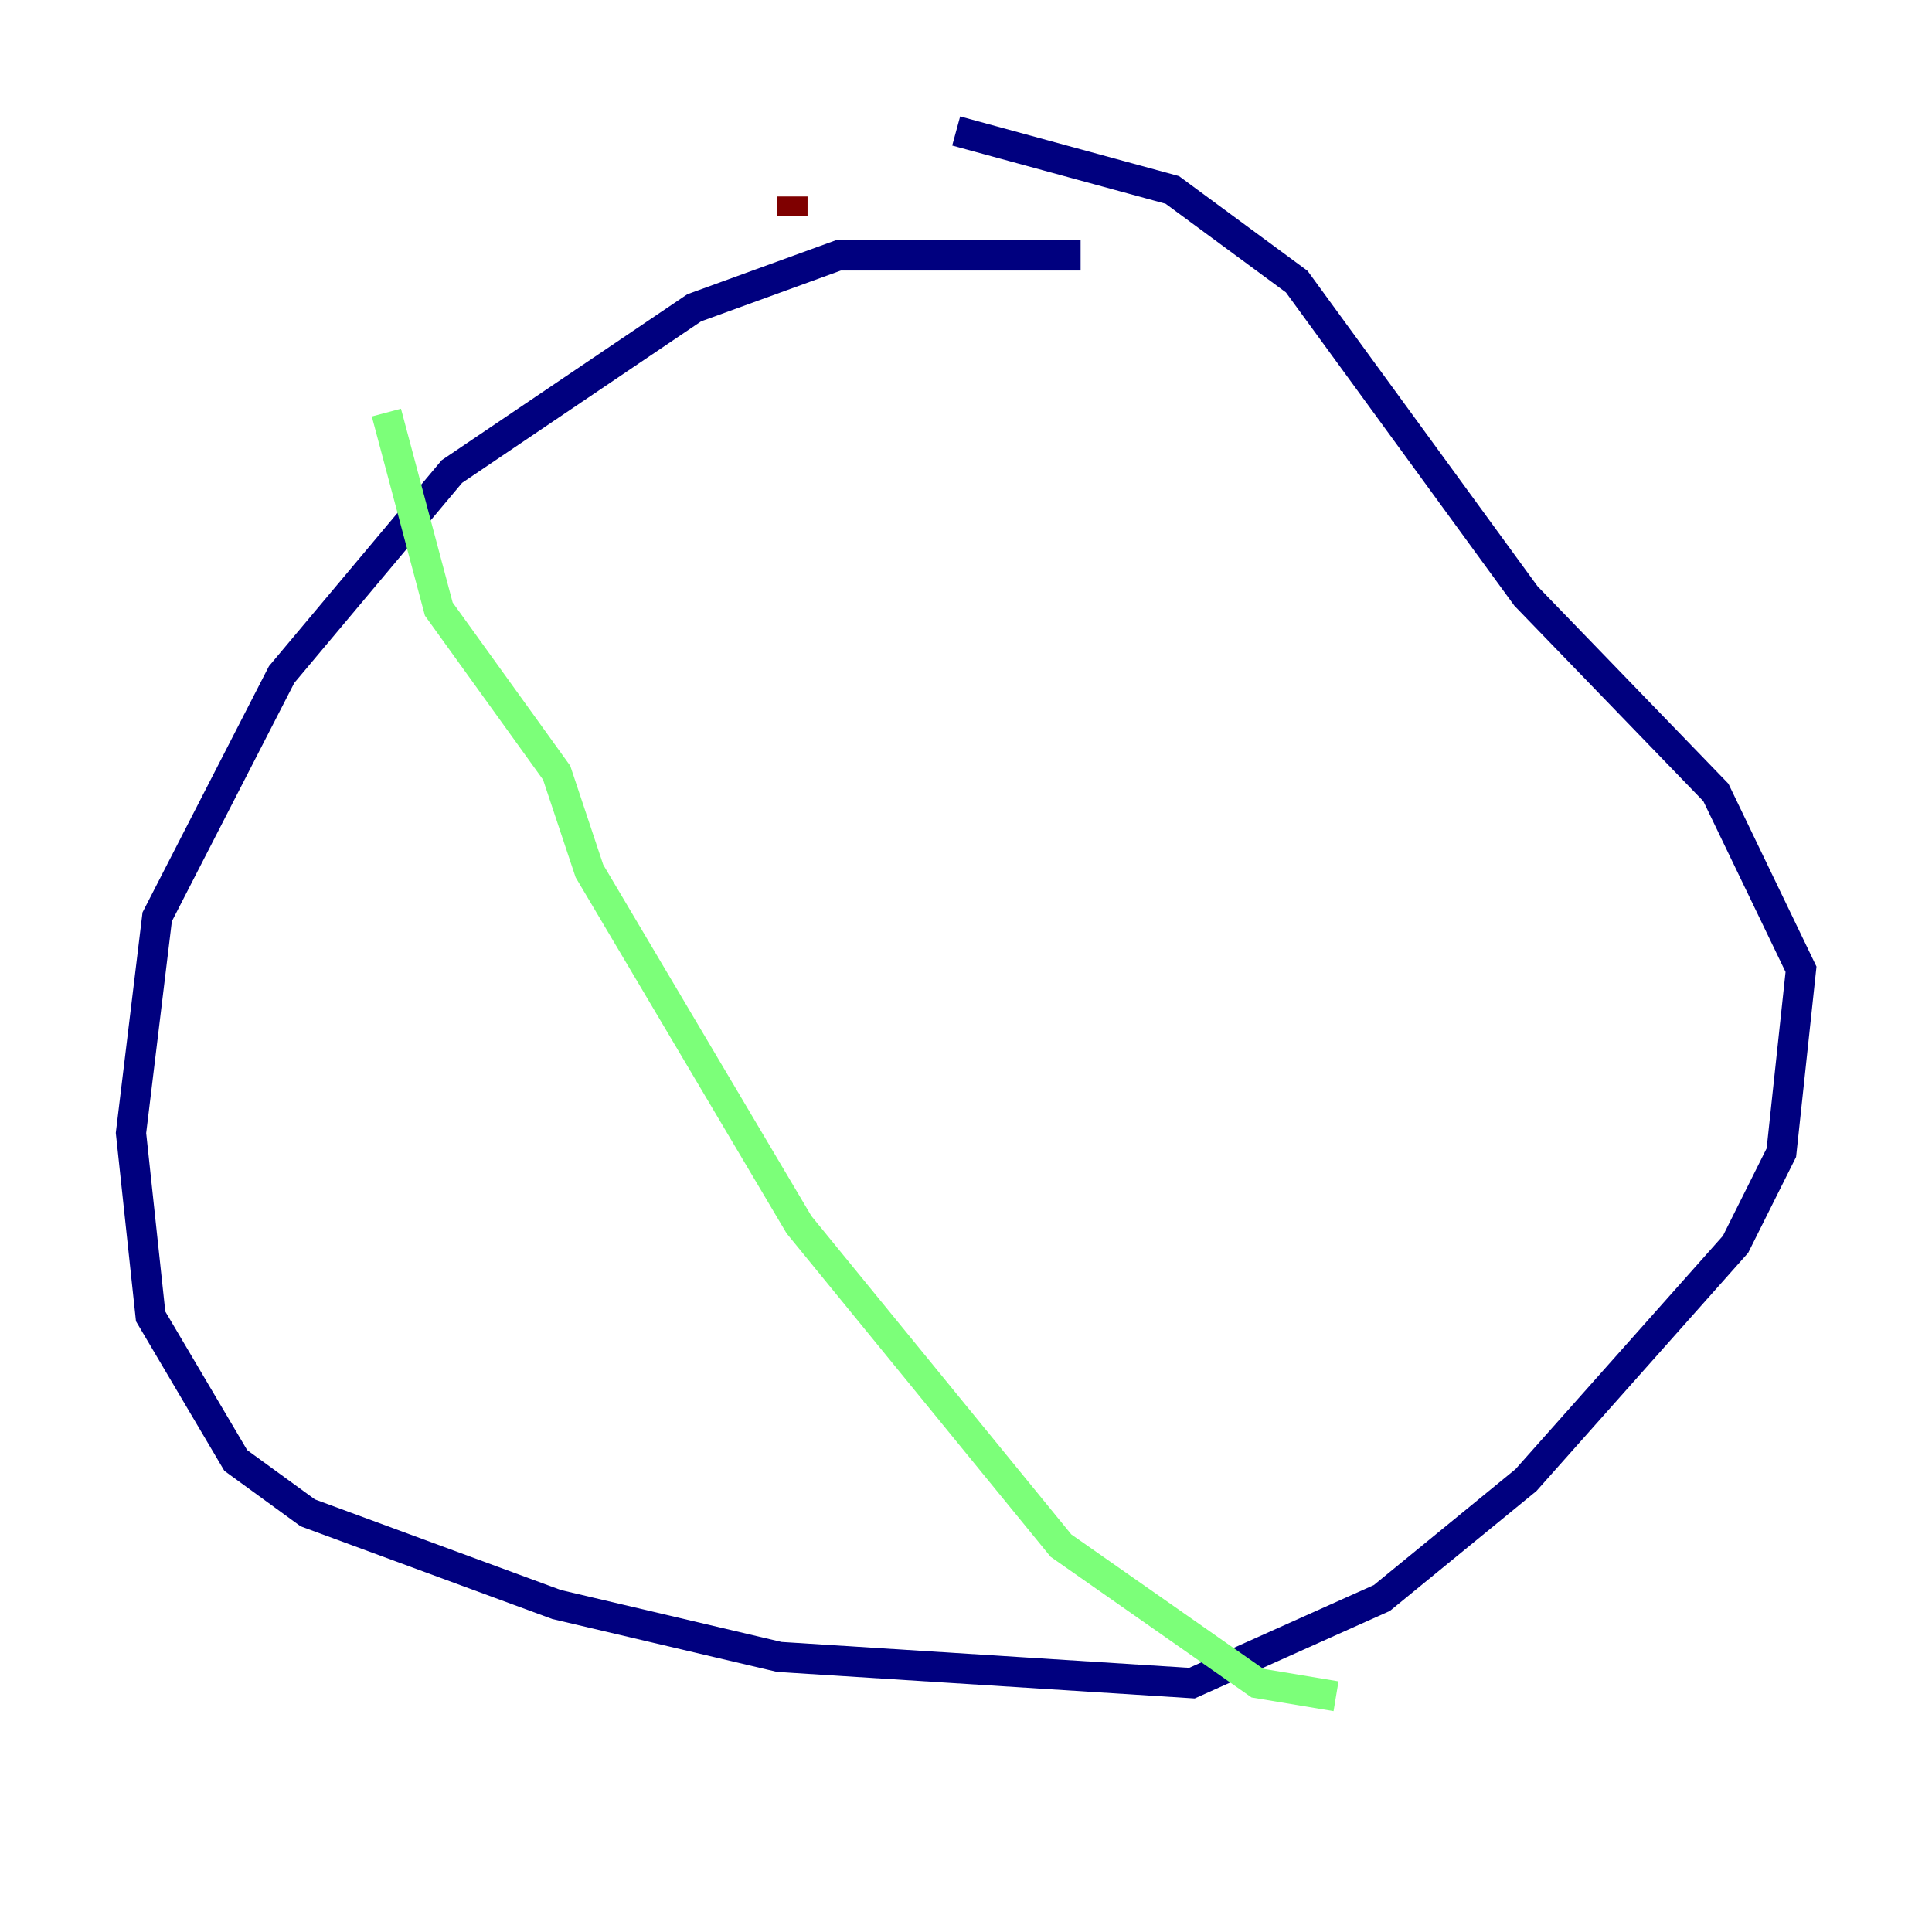 <?xml version="1.0" encoding="utf-8" ?>
<svg baseProfile="tiny" height="128" version="1.2" viewBox="0,0,128,128" width="128" xmlns="http://www.w3.org/2000/svg" xmlns:ev="http://www.w3.org/2001/xml-events" xmlns:xlink="http://www.w3.org/1999/xlink"><defs /><polyline fill="none" points="71.593,16.922 55.539,16.922 45.993,20.393 29.939,31.241 18.658,44.691 10.414,60.746 8.678,75.064 9.98,87.214 15.62,96.759 20.393,100.231 36.881,106.305 51.634,109.776 78.969,111.512 91.552,105.871 101.098,98.061 114.983,82.441 118.02,76.366 119.322,64.217 113.681,52.502 101.098,39.485 85.912,18.658 77.668,12.583 63.349,8.678" stroke="#00007f" stroke-width="2" /><polyline fill="none" points="25.6,27.336 29.071,40.352 36.881,51.2 39.051,57.709 52.936,81.139 70.291,102.4 83.308,111.512 88.515,112.38" stroke="#7cff79" stroke-width="2" /><polyline fill="none" points="52.502,13.017 52.502,14.319" stroke="#7f0000" stroke-width="2" /></svg>